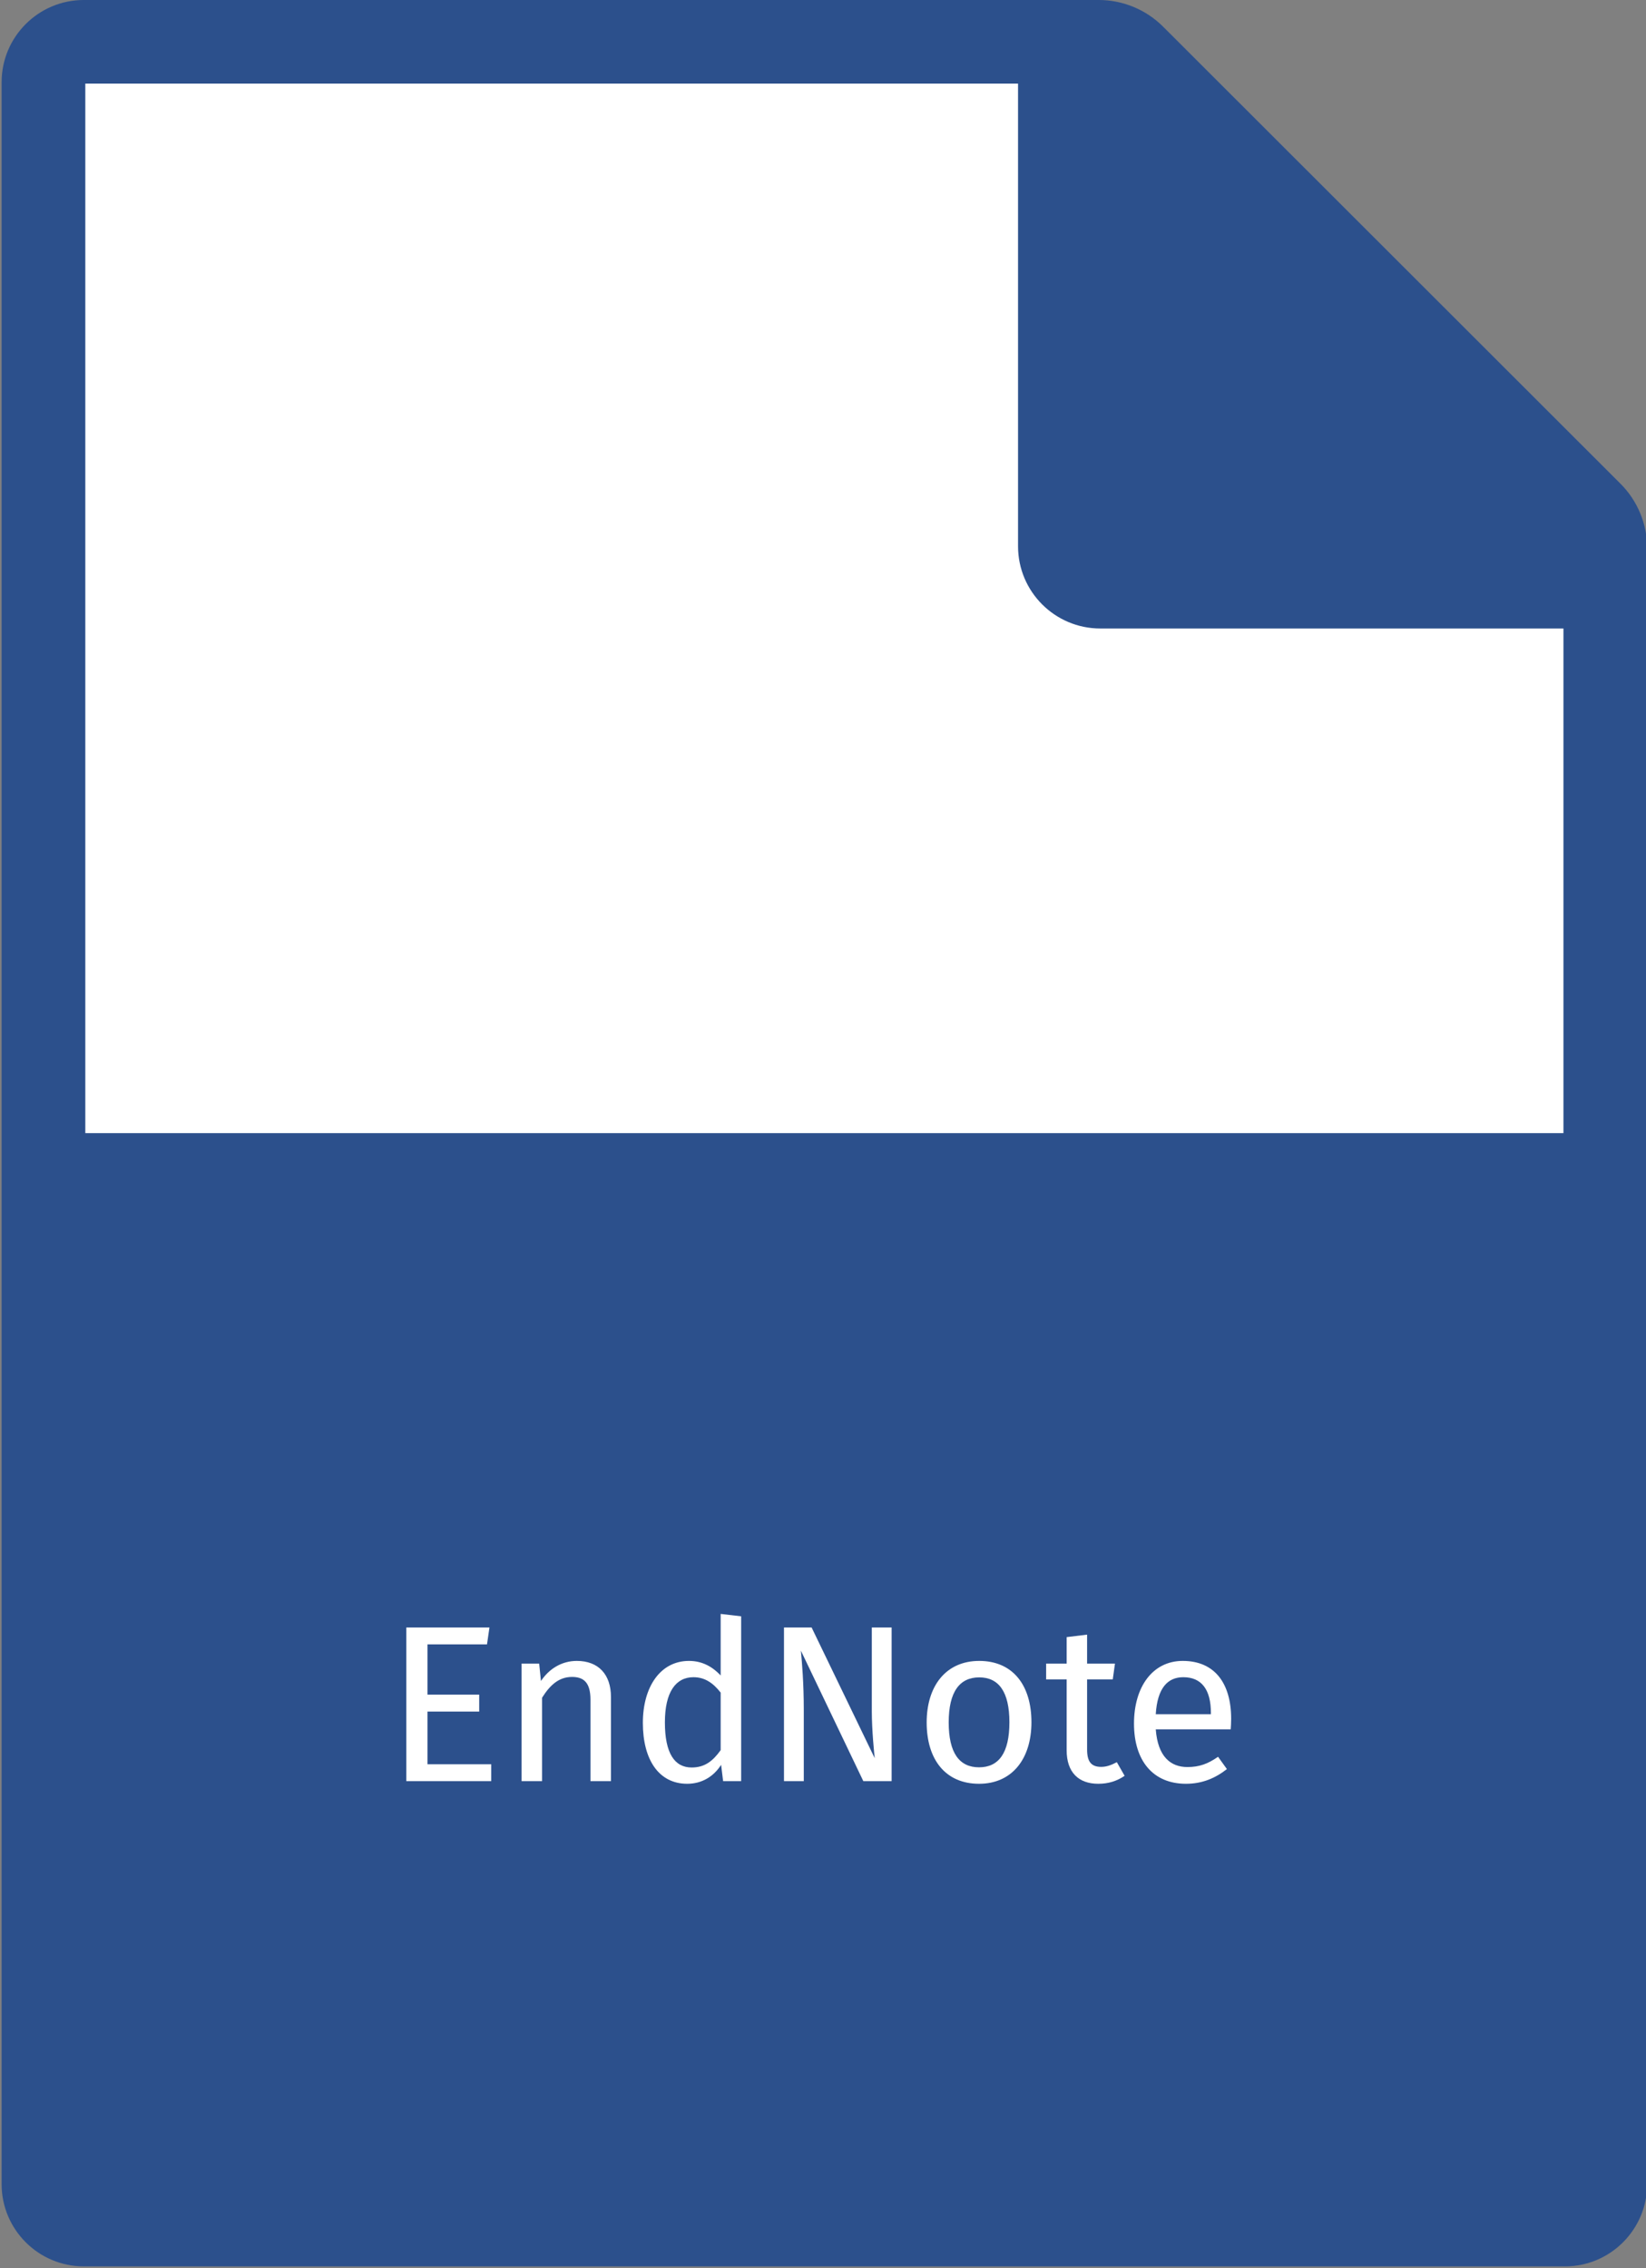 <?xml version="1.0" encoding="UTF-8" standalone="no"?>
<!DOCTYPE svg PUBLIC "-//W3C//DTD SVG 1.1//EN" "http://www.w3.org/Graphics/SVG/1.1/DTD/svg11.dtd">
<svg width="100%" height="100%" viewBox="0 0 246 339" version="1.1" xmlns="http://www.w3.org/2000/svg" xmlns:xlink="http://www.w3.org/1999/xlink" xml:space="preserve" xmlns:serif="http://www.serif.com/" style="fill-rule:evenodd;clip-rule:evenodd;stroke-linejoin:round;stroke-miterlimit:2;">
    <rect x="0" y="0" width="246" height="339" fill="#808080" stroke="none"/>
    <g transform="matrix(1,0,0,1,-505.615,-2645.45)">
        <g transform="matrix(1.768,0,0,1,0,0)">
            <g transform="matrix(1,0,0,1,-0.83,374.123)">
                <g transform="matrix(0.566,0,0,1,74.698,246.245)">
                    <path d="M548.471,2029.07C545.914,2026.51 542.446,2025.08 538.831,2025.08C510.727,2025.08 387.288,2025.08 387.288,2025.08C380.506,2025.08 375,2030.58 375,2037.37L375,2351.54C375,2358.32 380.506,2363.83 387.288,2363.83L608.472,2363.83C615.254,2363.83 620.76,2358.32 620.76,2351.54L620.76,2106.99C620.76,2103.39 619.328,2099.93 616.778,2097.38C603.622,2084.22 561.642,2042.24 548.471,2029.07Z" style="fill:rgb(44,80,140);"/>
                </g>
                <g transform="matrix(0.566,0,0,1,74.698,246.245)">
                    <path d="M526.804,2037.58L526.804,2106.73C526.804,2113.51 532.31,2119.02 539.092,2119.02L608.26,2119.02L608.26,2194.45L387.5,2194.45L387.5,2037.58L526.804,2037.58Z" style="fill:white;"/>
                </g>
            </g>
        </g>
        <g transform="matrix(1.768,0,0,1,0,0)">
            <g transform="matrix(0.748,0,0,1.323,-393.035,-273.522)">
                <path d="M963.09,2390.19L953.695,2390.19L953.695,2407.55L963.291,2407.55L963.291,2405.64L956.086,2405.64L956.086,2399.69L961.931,2399.69L961.931,2397.78L956.086,2397.78L956.086,2392.1L962.813,2392.1L963.09,2390.19Z" style="fill:white;fill-rule:nonzero;"/>
                <path d="M972.968,2393.97C971.229,2393.97 969.817,2394.88 968.91,2396.24L968.708,2394.27L966.721,2394.27L966.721,2407.55L969.035,2407.55L969.035,2398.13C969.918,2396.72 970.926,2395.78 972.413,2395.78C973.699,2395.78 974.506,2396.36 974.506,2398.35L974.506,2407.55L976.82,2407.55L976.82,2398.03C976.82,2395.51 975.412,2393.97 972.968,2393.97Z" style="fill:white;fill-rule:nonzero;"/>
                <path d="M989.219,2388.66L989.219,2395.61C988.337,2394.68 987.203,2393.97 985.64,2393.97C982.389,2393.97 980.426,2396.92 980.426,2400.97C980.426,2405.11 982.213,2407.85 985.438,2407.85C987.077,2407.85 988.413,2407.05 989.269,2405.71L989.496,2407.55L991.534,2407.55L991.534,2388.93L989.219,2388.66ZM985.942,2406.01C984.027,2406.01 982.917,2404.43 982.917,2400.92C982.917,2397.47 984.153,2395.81 986.144,2395.81C987.455,2395.81 988.387,2396.49 989.219,2397.55L989.219,2404.05C988.337,2405.28 987.429,2406.01 985.942,2406.01Z" style="fill:white;fill-rule:nonzero;"/>
                <path d="M1008.54,2390.19L1006.3,2390.19L1006.3,2399.66C1006.3,2401.78 1006.58,2404.55 1006.63,2404.96L999.496,2390.19L996.374,2390.19L996.374,2407.55L998.613,2407.55L998.613,2399.59C998.613,2396.36 998.412,2394.25 998.286,2392.81L1005.34,2407.55L1008.54,2407.55L1008.54,2390.19Z" style="fill:white;fill-rule:nonzero;"/>
                <path d="M1018.44,2393.97C1014.66,2393.97 1012.5,2396.82 1012.5,2400.92C1012.5,2405.13 1014.64,2407.85 1018.42,2407.85C1022.17,2407.85 1024.34,2405.01 1024.34,2400.9C1024.34,2396.69 1022.22,2393.97 1018.44,2393.97ZM1018.44,2395.83C1020.64,2395.83 1021.85,2397.45 1021.85,2400.9C1021.85,2404.38 1020.64,2405.99 1018.42,2405.99C1016.2,2405.99 1014.99,2404.38 1014.99,2400.92C1014.99,2397.45 1016.23,2395.83 1018.44,2395.83Z" style="fill:white;fill-rule:nonzero;"/>
                <path d="M1033.99,2405.41C1033.33,2405.76 1032.8,2405.94 1032.22,2405.94C1031.06,2405.94 1030.63,2405.31 1030.63,2403.97L1030.63,2396.06L1033.53,2396.06L1033.78,2394.27L1030.63,2394.27L1030.63,2391L1028.32,2391.28L1028.32,2394.27L1026,2394.27L1026,2396.06L1028.32,2396.06L1028.32,2404.07C1028.32,2406.54 1029.65,2407.85 1031.89,2407.85C1033.03,2407.85 1033.99,2407.55 1034.87,2406.95L1033.99,2405.41Z" style="fill:white;fill-rule:nonzero;"/>
                <path d="M1046.91,2400.52C1046.91,2396.46 1045.02,2393.97 1041.44,2393.97C1038.02,2393.97 1035.93,2396.92 1035.93,2401.05C1035.93,2405.26 1038.09,2407.85 1041.8,2407.85C1043.64,2407.85 1045.12,2407.22 1046.43,2406.19L1045.43,2404.8C1044.27,2405.61 1043.29,2405.96 1041.97,2405.96C1040.06,2405.96 1038.62,2404.78 1038.39,2401.7L1046.86,2401.7C1046.88,2401.4 1046.91,2400.97 1046.91,2400.52ZM1044.62,2399.99L1038.39,2399.99C1038.57,2397.04 1039.73,2395.81 1041.5,2395.81C1043.59,2395.81 1044.62,2397.24 1044.62,2399.84L1044.62,2399.99Z" style="fill:white;fill-rule:nonzero;"/>
            </g>
        </g>
    </g>
</svg>
